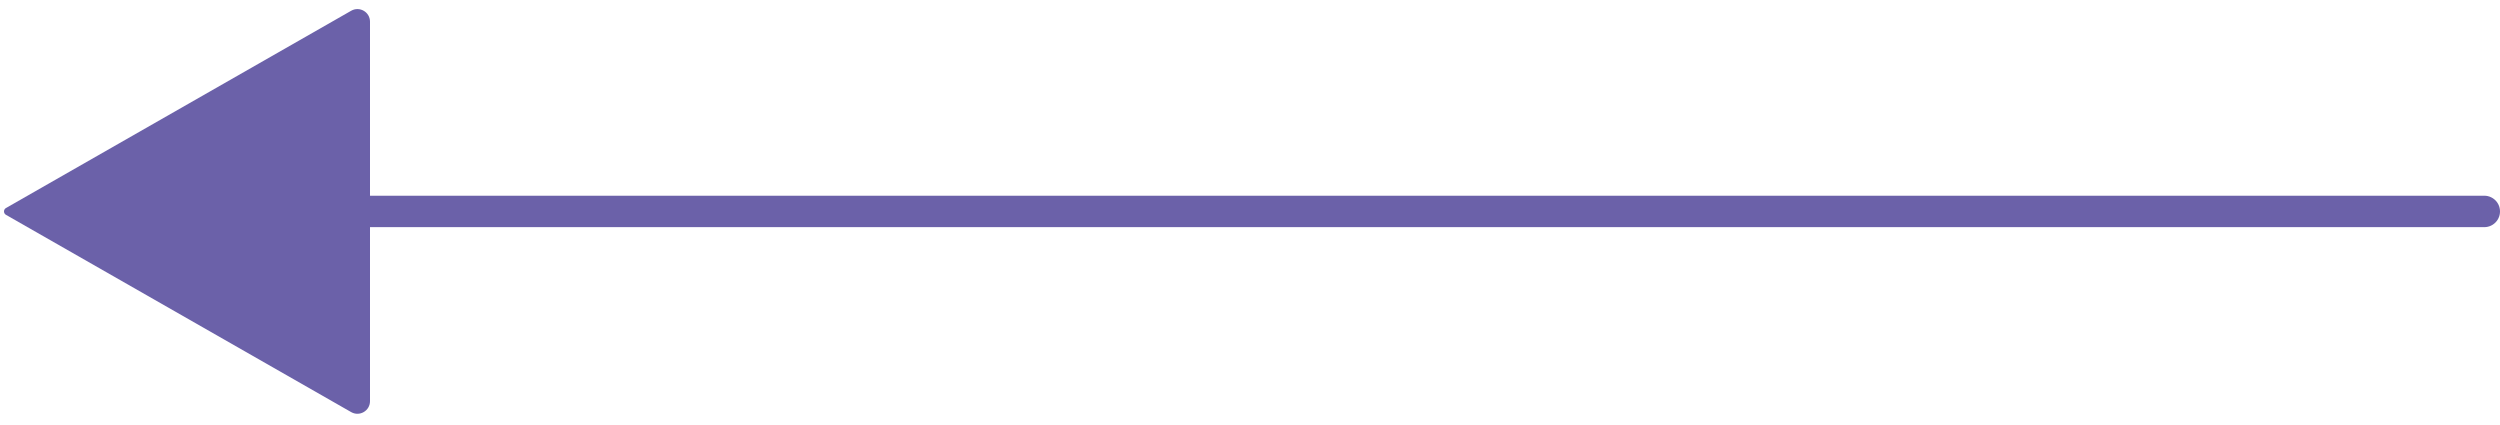 <svg width="159" height="27" viewBox="0 0 159 27" fill="none" xmlns="http://www.w3.org/2000/svg">
<path d="M23.532 13.447L158 13.447" stroke="#6B61A9" stroke-width="2" stroke-linecap="round" stroke-linejoin="round"/>
<path d="M0.38 13.23L22.335 0.684C22.868 0.379 23.532 0.764 23.532 1.378L23.532 25.515C23.532 26.129 22.868 26.514 22.335 26.21L0.38 13.664C0.212 13.568 0.212 13.326 0.38 13.23Z" fill="#6B61A9"/>
</svg>
